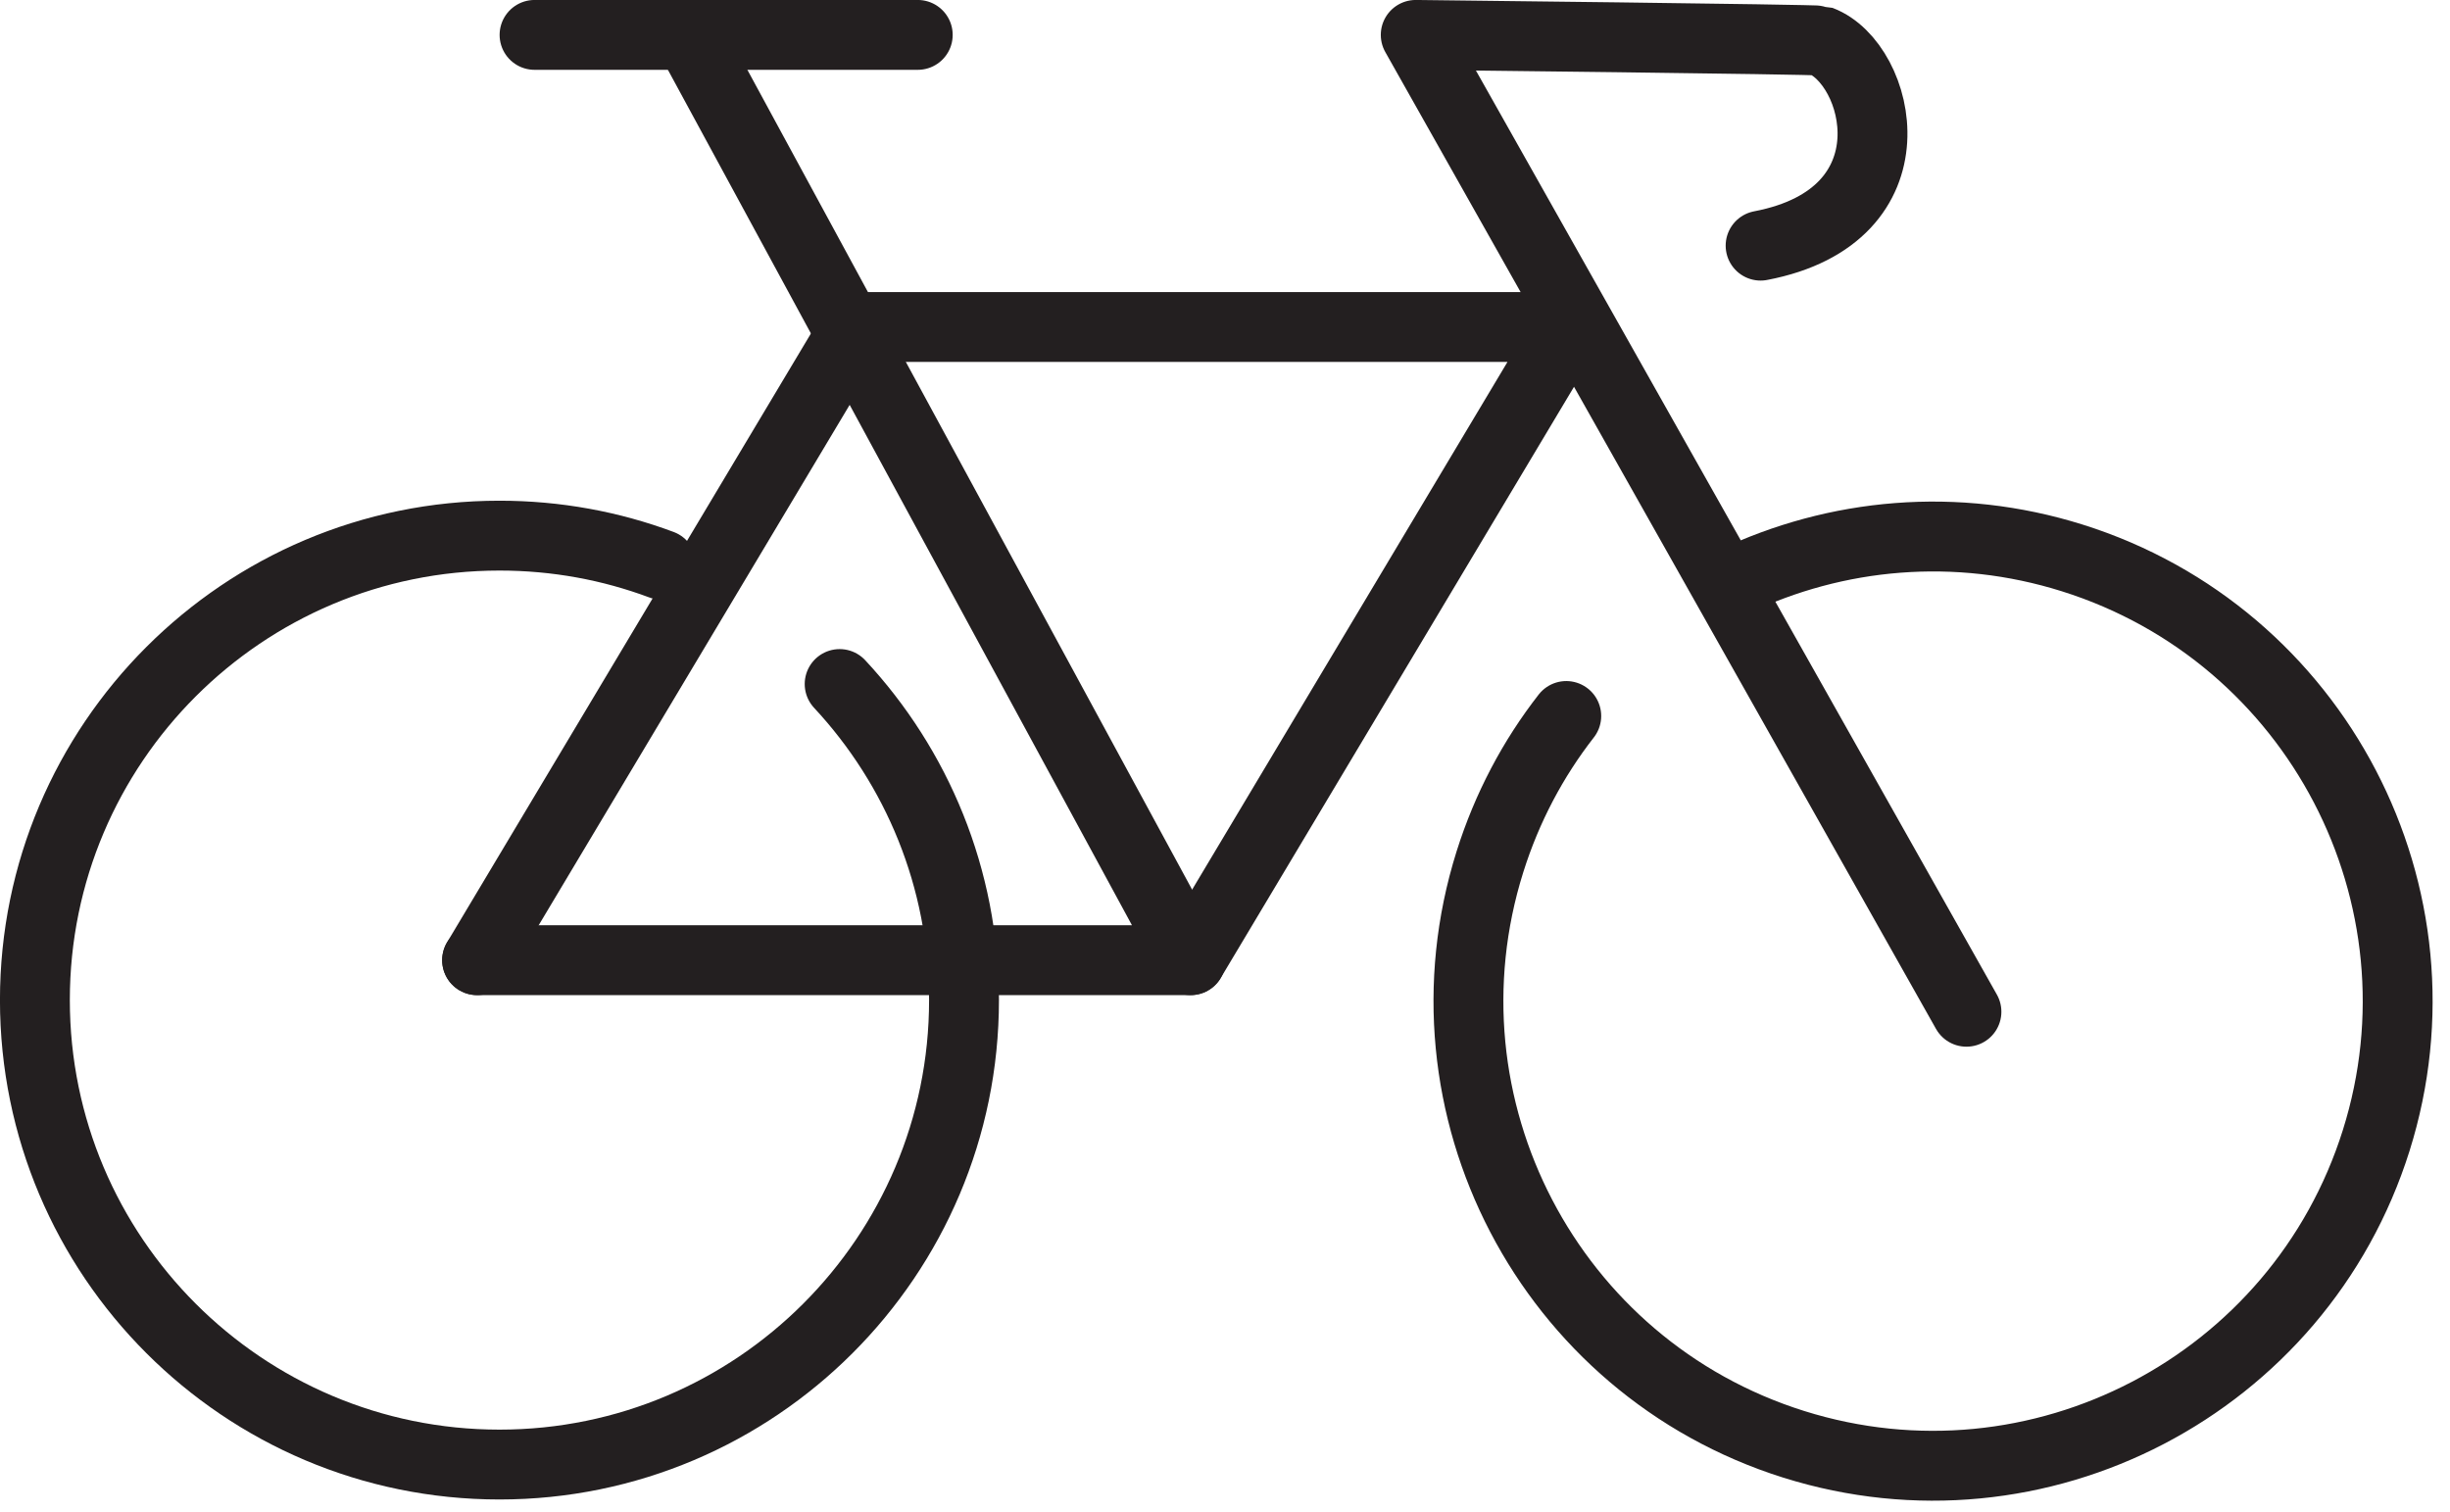<?xml version="1.0" encoding="UTF-8" standalone="no"?>
<!DOCTYPE svg PUBLIC "-//W3C//DTD SVG 1.1//EN" "http://www.w3.org/Graphics/SVG/1.1/DTD/svg11.dtd">
<svg width="100%" height="100%" viewBox="0 0 209 129" version="1.1" xmlns="http://www.w3.org/2000/svg" xmlns:xlink="http://www.w3.org/1999/xlink" xml:space="preserve" xmlns:serif="http://www.serif.com/" style="fill-rule:evenodd;clip-rule:evenodd;stroke-linecap:round;stroke-linejoin:round;stroke-miterlimit:1.5;">
    <g transform="matrix(1,0,0,1,-2901.14,-1313.25)">
        <g transform="matrix(1,0,0,1,-0.649,35.433)">
            <g transform="matrix(1,0,0,1,-347.88,-47.873)">
                <g transform="matrix(1,0,0,1,31.686,-37.703)">
                    <path d="M3289.61,1421.75C3296.19,1428.82 3300.22,1438.3 3300.22,1448.71C3300.22,1470.58 3282.46,1488.34 3260.59,1488.34C3238.72,1488.34 3220.96,1470.58 3220.96,1448.71C3220.96,1426.84 3238.72,1409.09 3260.59,1409.09C3265.45,1409.09 3270.1,1409.96 3274.41,1411.57" style="fill:none;stroke:rgb(35,31,32);stroke-width:5.96px;"/>
                </g>
                <g transform="matrix(0.3,-0.954,0.954,0.3,1054.32,4087.09)">
                    <path d="M3289.61,1421.75C3296.19,1428.82 3300.22,1438.3 3300.22,1448.71C3300.22,1470.58 3282.46,1488.34 3260.59,1488.34C3238.72,1488.34 3220.96,1470.58 3220.96,1448.71C3220.96,1426.84 3238.72,1409.09 3260.59,1409.09C3265.45,1409.09 3270.1,1409.96 3274.41,1411.57" style="fill:none;stroke:rgb(35,31,32);stroke-width:5.96px;"/>
                </g>
                <g transform="matrix(1,0,0,1,0.649,-35.433)">
                    <path d="M3289.72,1443.04L3322,1389.02" style="fill:none;stroke:rgb(35,31,32);stroke-width:5.96px;"/>
                </g>
                <g transform="matrix(1,0,0,1,0.649,-35.433)">
                    <path d="M3307.77,1364.1L3350.59,1443.04L3289.72,1443.04" style="fill:none;stroke:rgb(35,31,32);stroke-width:5.96px;"/>
                </g>
                <g transform="matrix(1,0,0,1,0.649,-35.433)">
                    <path d="M3322,1389.02L3382.87,1389.02L3350.59,1443.04" style="fill:none;stroke:rgb(35,31,32);stroke-width:5.96px;"/>
                </g>
                <g transform="matrix(1,0,0,1,0.649,-35.433)">
                    <path d="M3369.79,1364.1L3416.77,1447.44L3369.79,1364.1C3369.79,1364.1 3404.01,1364.48 3404.31,1364.59C3409.44,1366.53 3412.69,1379.51 3399.21,1382.08" style="fill:none;stroke:rgb(35,31,32);stroke-width:5.96px;"/>
                </g>
                <g transform="matrix(1,0,0,1,0.649,-35.433)">
                    <path d="M3294.62,1364.1L3327.31,1364.1" style="fill:none;stroke:rgb(35,31,32);stroke-width:5.96px;"/>
                </g>
            </g>
        </g>
    </g>
</svg>
